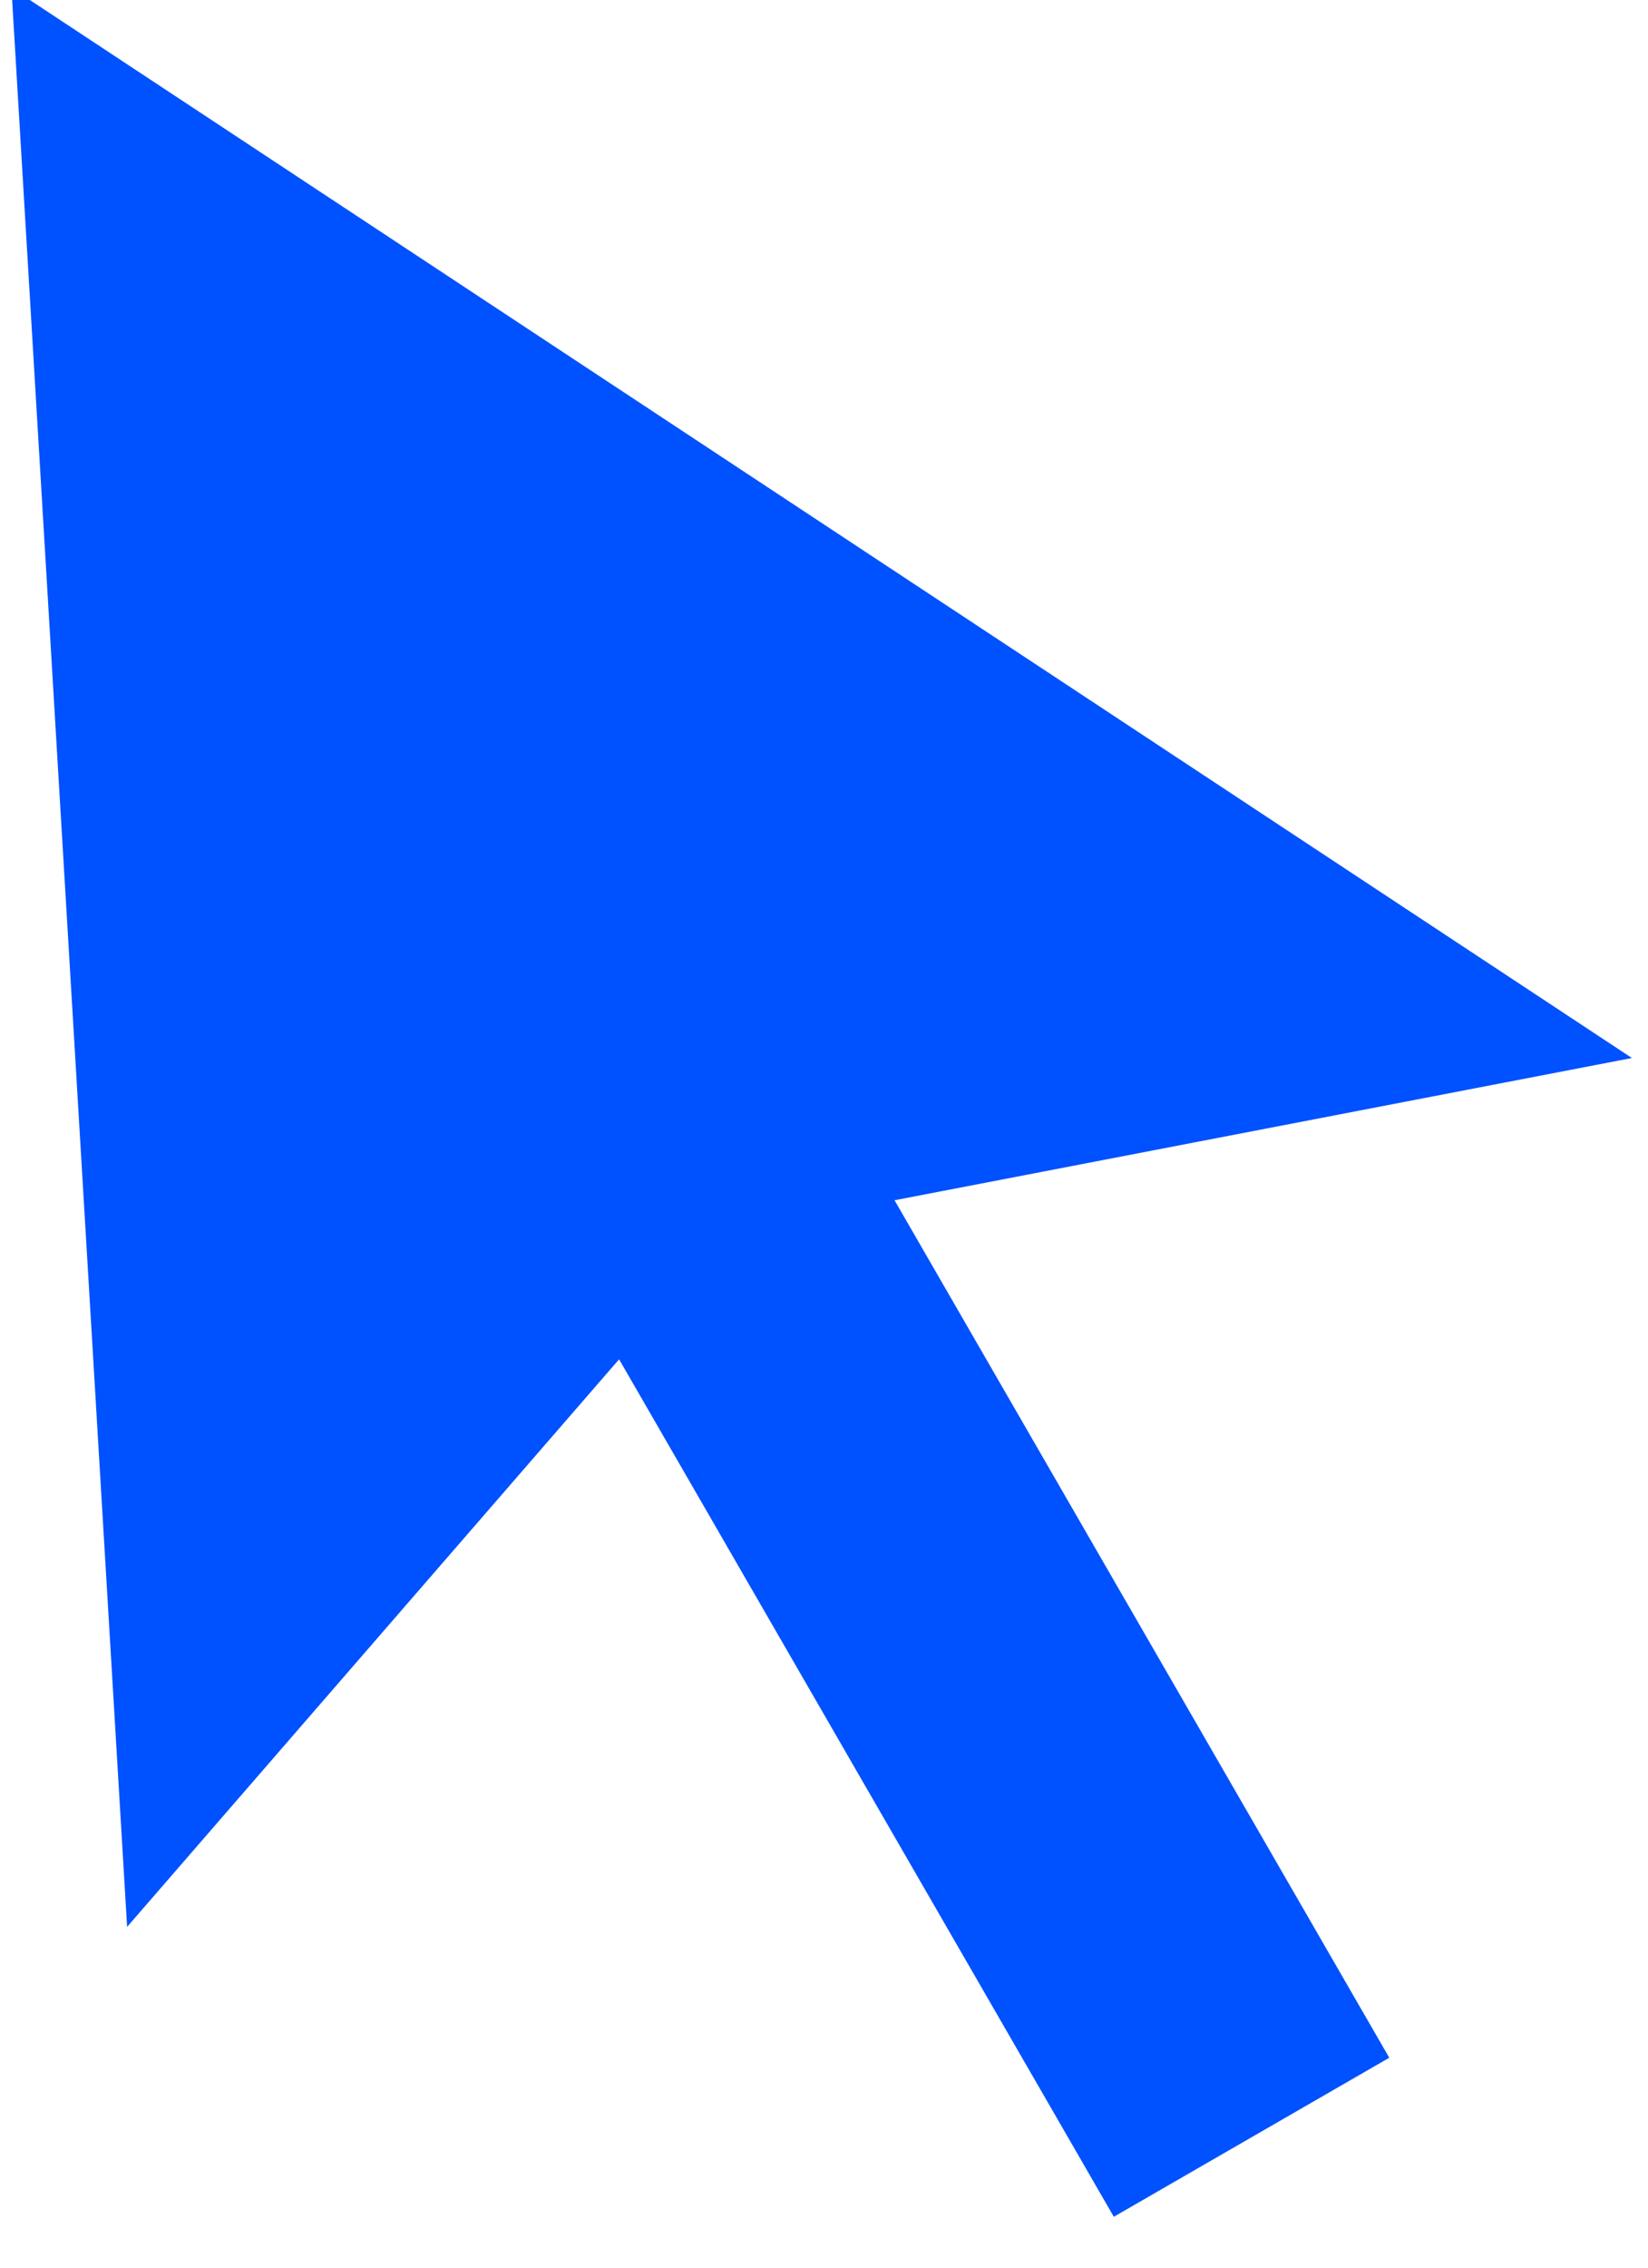 <?xml version="1.0" encoding="UTF-8" standalone="no"?>
<!DOCTYPE svg PUBLIC "-//W3C//DTD SVG 1.1//EN" "http://www.w3.org/Graphics/SVG/1.1/DTD/svg11.dtd">
<svg width="100%" height="100%" viewBox="0 0 16 22" version="1.1" xmlns="http://www.w3.org/2000/svg" xmlns:xlink="http://www.w3.org/1999/xlink" xml:space="preserve" xmlns:serif="http://www.serif.com/" style="fill-rule:evenodd;clip-rule:evenodd;stroke-linejoin:round;stroke-miterlimit:1.414;">
    <g transform="matrix(1,0,0,1,-338.408,-201.726)">
        <g transform="matrix(1.001,0,0,1.001,-0.178,79.937)">
            <g transform="matrix(0.194,0.336,-0.695,0.401,363.759,-42.268)">
                <path d="M370.266,131.422L376.4,140L333,129.5L376.4,119L370.266,127.578L395,127.578L395,131.422L370.266,131.422Z" style="fill:rgb(0,81,255);"/>
            </g>
        </g>
    </g>
</svg>
